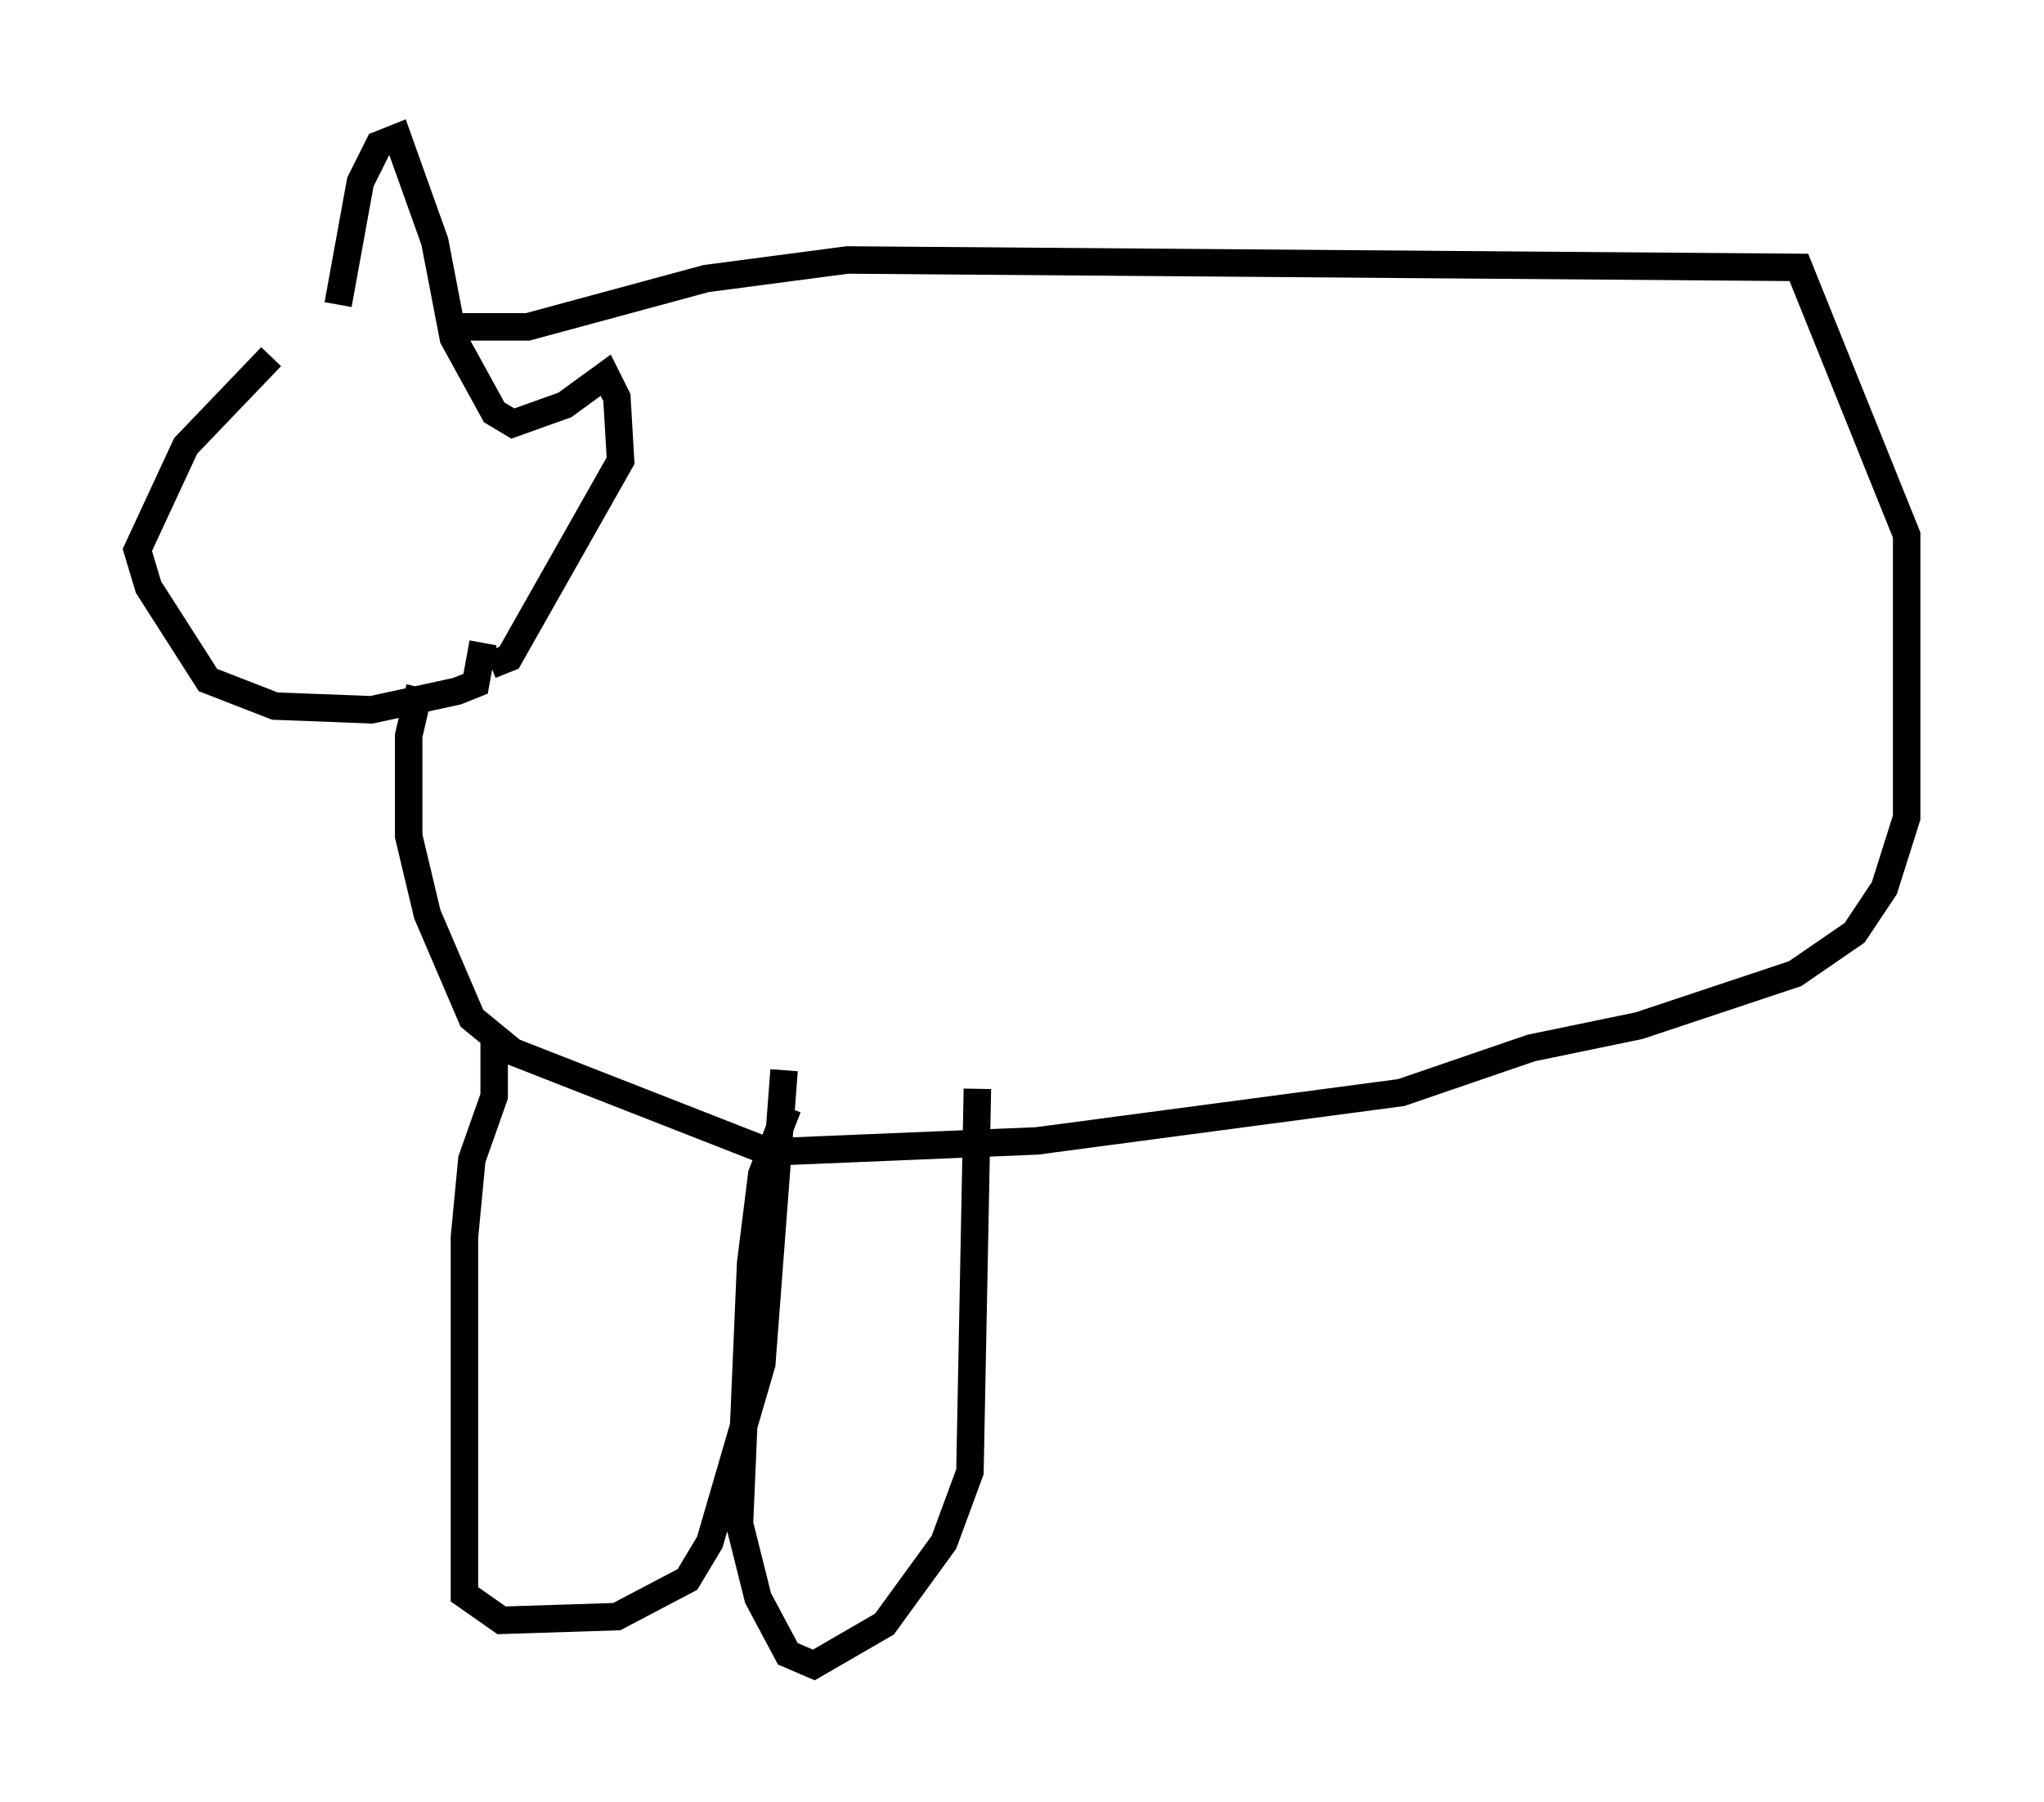 <?xml version="1.0" encoding="utf-8" ?>
<svg baseProfile="full" height="65.615" version="1.1" width="74.411" xmlns="http://www.w3.org/2000/svg" xmlns:ev="http://www.w3.org/2001/xml-events" xmlns:xlink="http://www.w3.org/1999/xlink"><defs /><rect fill="white" height="65.615" width="74.411" x="0" y="0" /><path d="M12.713, 11.631 m-2.842, 1.353 l-3.112, 3.248 -1.759, 3.789 l0.406, 1.353 2.165, 3.383 l2.436, 0.947 3.518, 0.135 l3.112, -0.677 0.677, -0.271 l0.271, -1.488 m-5.277, -12.314 l0.812, -4.465 0.677, -1.353 l0.677, -0.271 1.353, 3.789 l0.677, 3.518 1.488, 2.706 l0.677, 0.406 1.894, -0.677 l1.488, -1.083 0.406, 0.812 l0.135, 2.3 -4.059, 7.172 l-0.677, 0.271 m-1.353, -12.314 l2.706, 0.0 6.495, -1.759 l5.142, -0.677 34.641, 0.271 l3.924, 9.743 0.0, 10.284 l-0.812, 2.571 -1.083, 1.624 l-2.165, 1.488 -5.683, 1.894 l-3.924, 0.812 -4.736, 1.624 l-13.261, 1.759 -9.743, 0.406 l-9.337, -3.654 -1.488, -1.218 l-1.624, -3.789 -0.677, -2.842 l0.0, -3.654 0.406, -1.759 m2.706, 12.584 l0.0, 2.3 -0.812, 2.3 l-0.271, 2.842 0.0, 12.99 l1.353, 0.947 4.195, -0.135 l2.571, -1.353 0.812, -1.353 l1.894, -6.495 0.812, -10.69 m0.135, 1.353 l-0.947, 2.436 -0.406, 3.248 l-0.406, 9.472 0.677, 2.706 l1.083, 2.03 0.947, 0.406 l2.571, -1.488 2.165, -2.977 l0.947, -2.571 0.271, -13.938 " fill="none" stroke="black" stroke-width="1" /></svg>